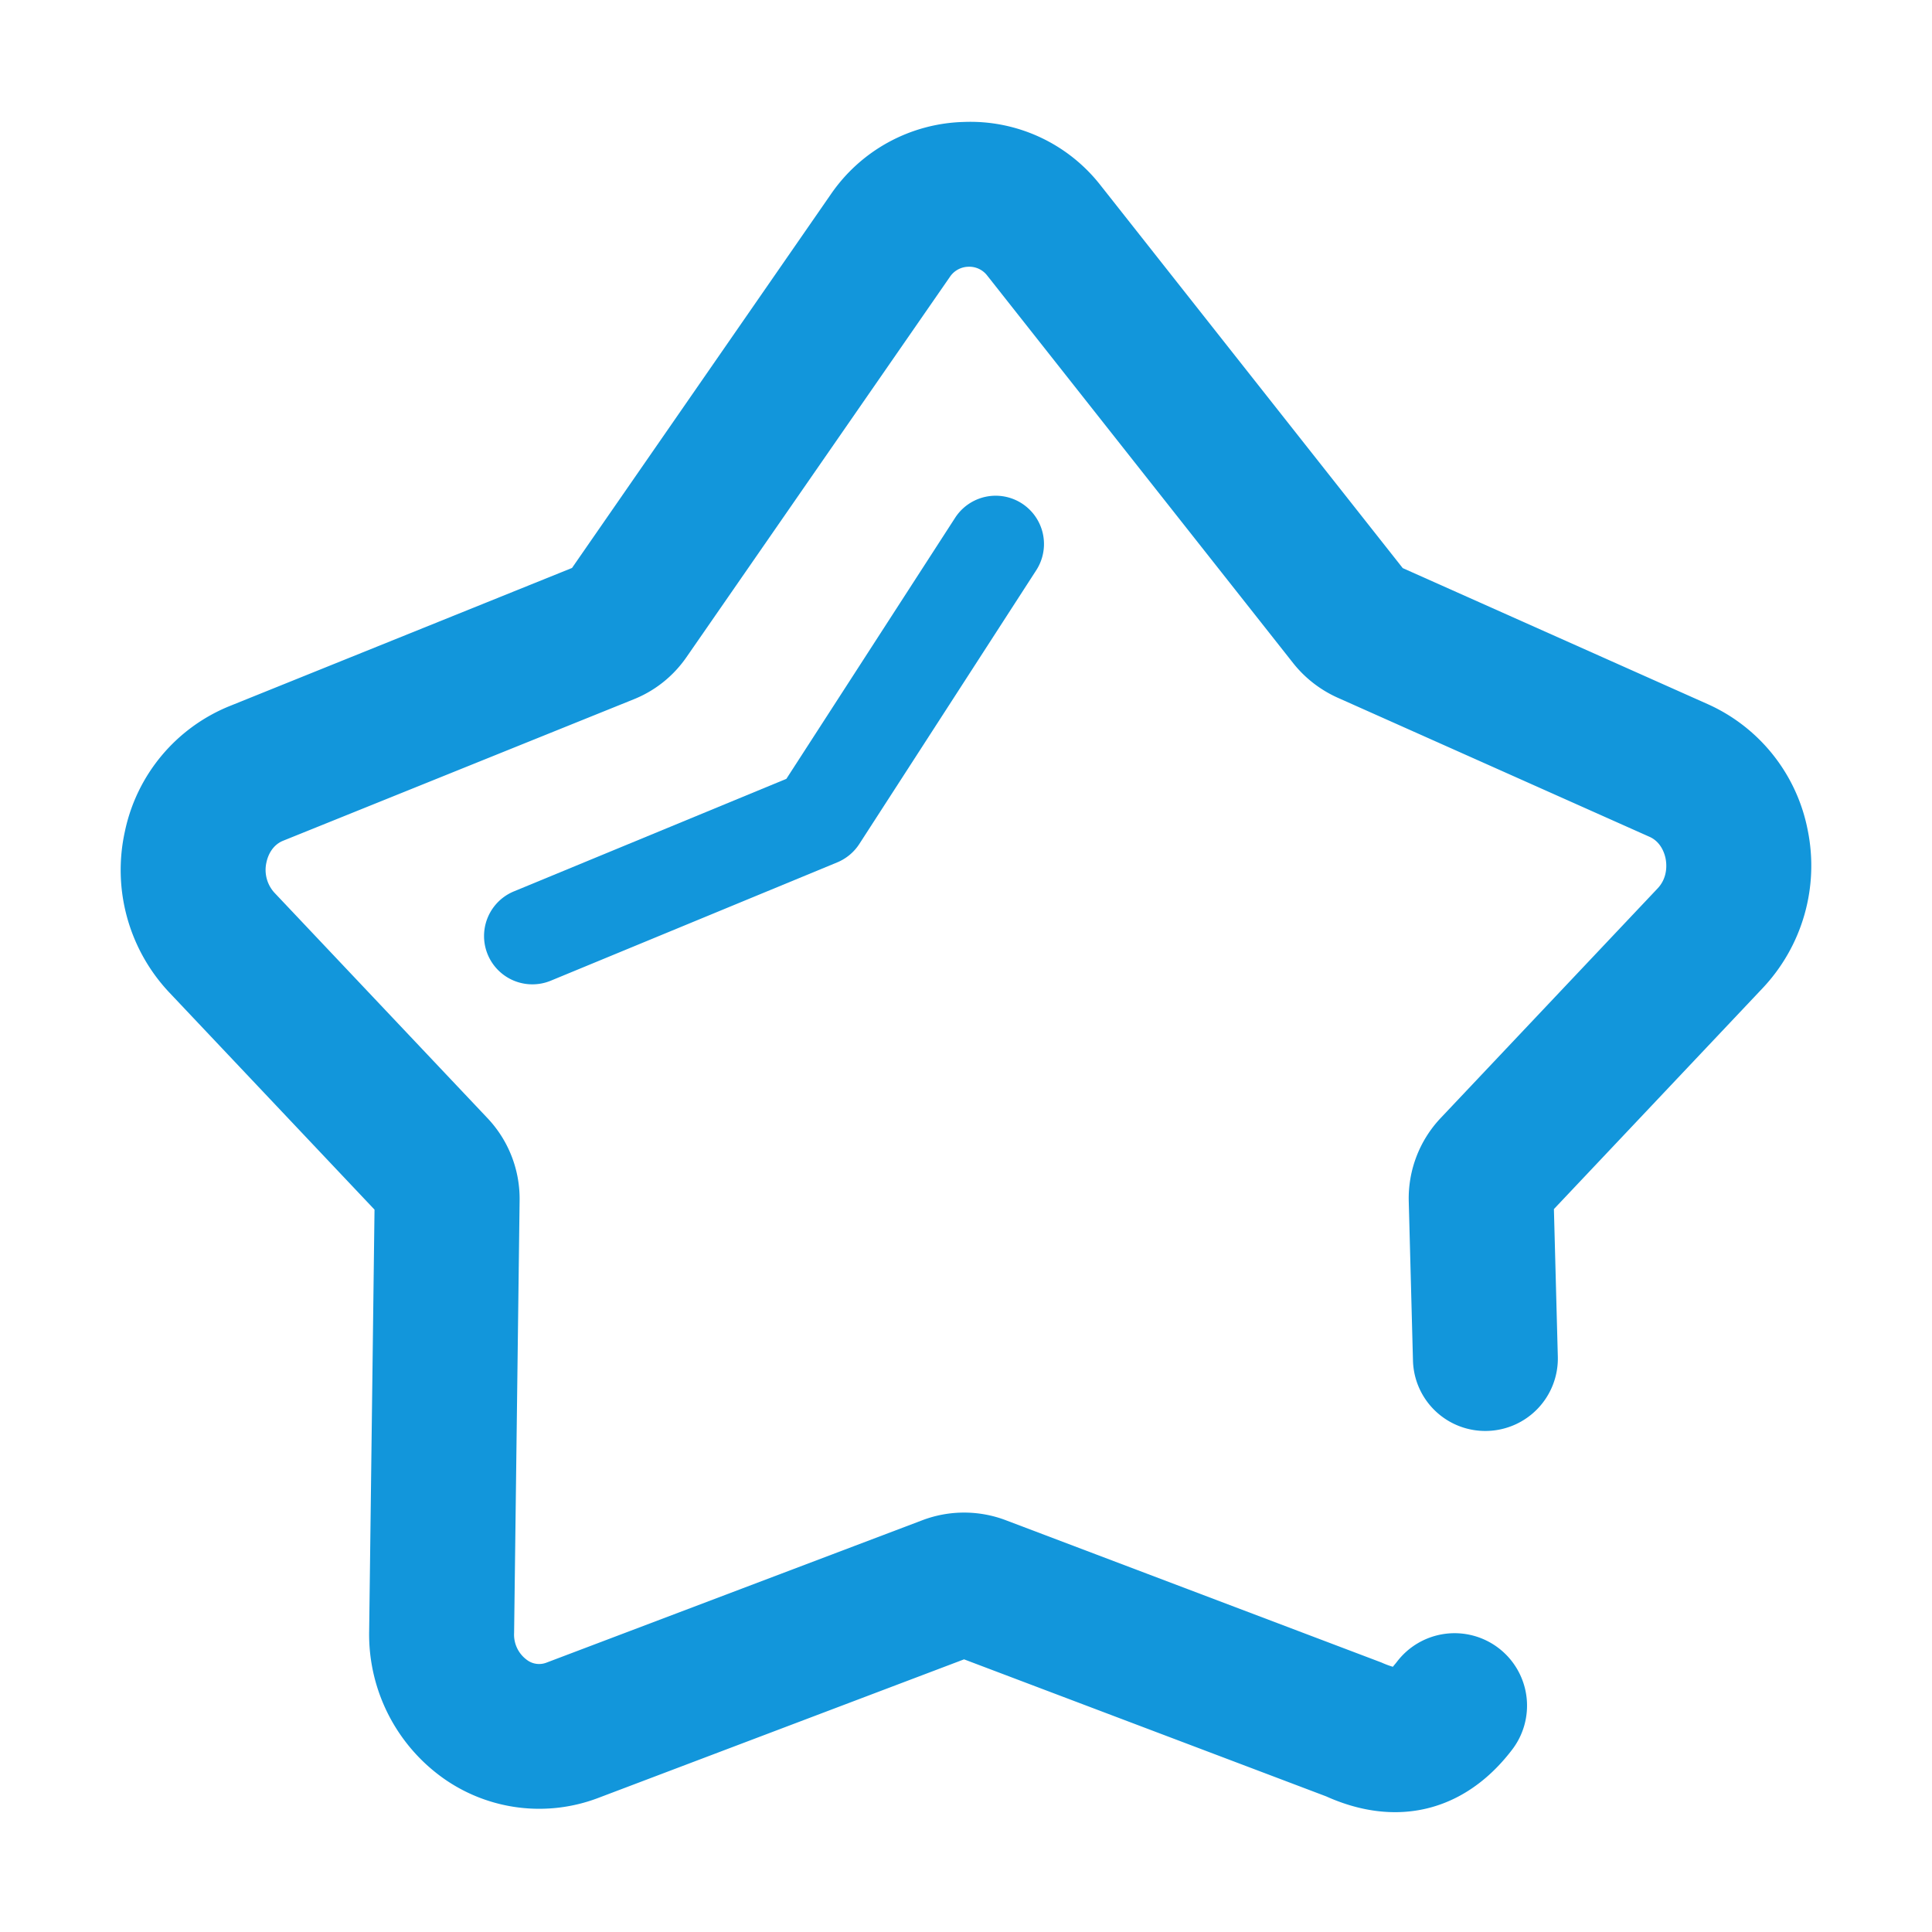 <?xml version="1.0" standalone="no"?><!DOCTYPE svg PUBLIC "-//W3C//DTD SVG 1.1//EN" "http://www.w3.org/Graphics/SVG/1.1/DTD/svg11.dtd"><svg t="1556894779003" class="icon" style="" viewBox="0 0 1024 1024" version="1.1" xmlns="http://www.w3.org/2000/svg" p-id="2495" xmlns:xlink="http://www.w3.org/1999/xlink" width="200" height="200"><defs><style type="text/css"></style></defs><path d="M958.131 440.013a92.467 92.467 0 0 0-52.506-66.586l-162.15-72.32-159.974-202.65a87.552 87.552 0 0 0-72.704-33.818 88.243 88.243 0 0 0-70.426 38.323l-137.19 198.067-181.888 73.37a92.006 92.006 0 0 0-55.066 66.125 94.694 94.694 0 0 0 23.373 85.376l108.902 115.226-2.842 223.386a93.594 93.594 0 0 0 39.526 78.157 87.936 87.936 0 0 0 81.715 10.342l194.074-73.523 191.923 72.627c12.467 5.606 24.755 8.371 36.531 8.371 23.552 0 45.005-11.085 61.594-32.563a38.4 38.4 0 1 0-60.749-46.976c-0.998 1.254-1.741 2.074-2.022 2.483a46.08 46.08 0 0 1-6.016-2.253l-199.117-75.418a62.336 62.336 0 0 0-44.262 0l-199.142 75.443a10.752 10.752 0 0 1-10.47-1.434 16.563 16.563 0 0 1-6.758-14.285l2.918-229.222a62.208 62.208 0 0 0-17.075-43.674l-112.896-119.45a17.92 17.92 0 0 1-4.173-16.23c0.538-2.56 2.534-8.755 8.781-11.29l185.805-74.957c11.366-4.557 21.043-12.288 28.032-22.4l139.648-201.6a12.032 12.032 0 0 1 9.702-5.274 11.93 11.93 0 0 1 10.01 4.659l162.176 205.44c6.221 7.859 14.362 14.182 23.552 18.304l165.35 73.754c6.118 2.739 7.962 8.934 8.474 11.469 0.563 2.816 1.28 10.061-4.25 15.898l-114.816 121.523a62.029 62.029 0 0 0-17.05 44.57l2.227 84.07a38.323 38.323 0 0 0 39.424 37.35 38.4 38.4 0 0 0 37.35-39.424l-2.074-78.157 110.746-117.222a94.592 94.592 0 0 0 23.782-83.61z" fill="#1296db" p-id="2496"></path><path d="M506.24 274.432l-89.446 138.368-144.41 59.648a25.6 25.6 0 0 0 19.558 47.334l151.782-62.694c4.813-1.997 8.909-5.402 11.725-9.754l93.773-145.075a25.6 25.6 0 0 0-42.982-27.827z" fill="#1296db" p-id="2497"></path></svg>